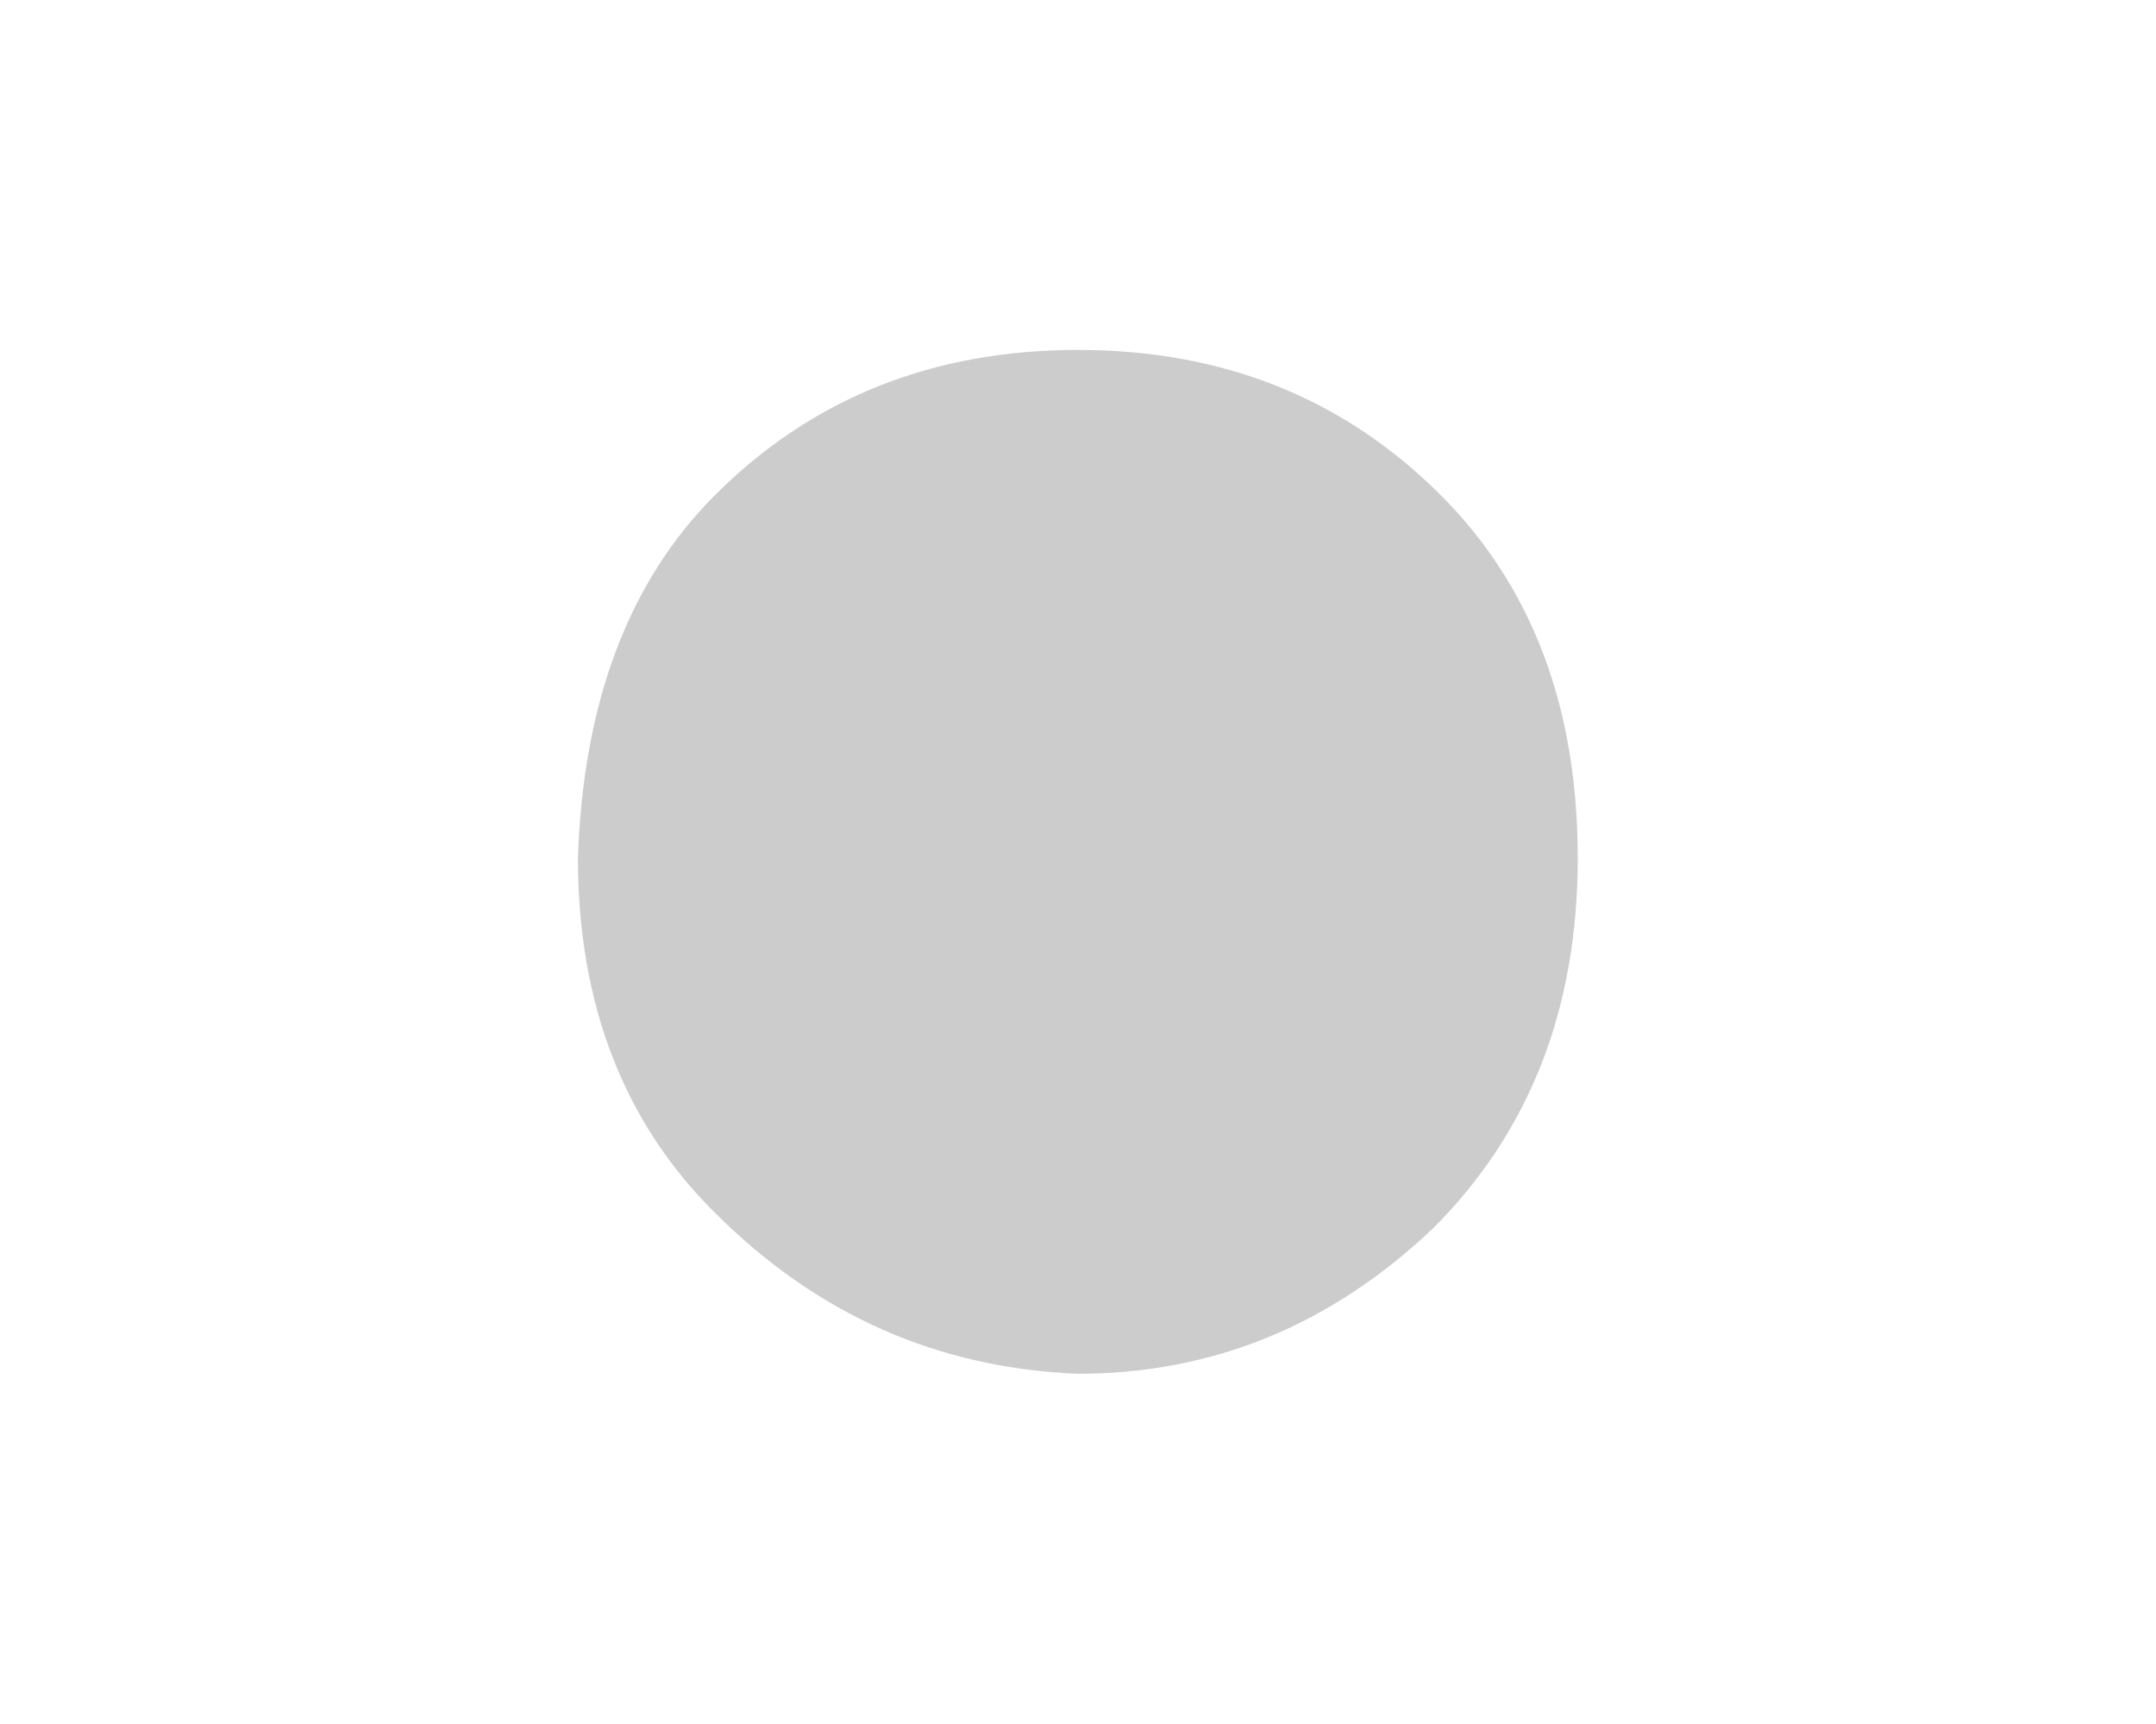 <?xml version="1.0" encoding="utf-8"?>
<!-- Generator: Adobe Illustrator 16.0.0, SVG Export Plug-In . SVG Version: 6.00 Build 0)  -->
<!DOCTYPE svg PUBLIC "-//W3C//DTD SVG 1.1//EN" "http://www.w3.org/Graphics/SVG/1.1/DTD/svg11.dtd">
<svg version="1.1" id="Layer_1" xmlns="http://www.w3.org/2000/svg" xmlns:xlink="http://www.w3.org/1999/xlink" x="0px" y="0px"
	 width="6.562px" height="5.247px" viewBox="-0.735 0 6.562 5.247" enable-background="new -0.735 0 6.562 5.247"
	 xml:space="preserve">
<rect x="-0.735" fill="#FFFFFF" width="6.562" height="5.247"/>
<g>
	<path fill="#CCCCCC" d="M2.546,1.065c0.441,0,0.809,0.147,1.104,0.442c0.278,0.278,0.417,0.646,0.417,1.104
		S3.921,3.445,3.626,3.739c-0.311,0.295-0.671,0.442-1.08,0.442c-0.426-0.017-0.794-0.179-1.105-0.49
		c-0.279-0.276-0.417-0.638-0.417-1.08c0.016-0.474,0.155-0.842,0.417-1.104C1.736,1.212,2.104,1.065,2.546,1.065z"/>
</g>
</svg>
